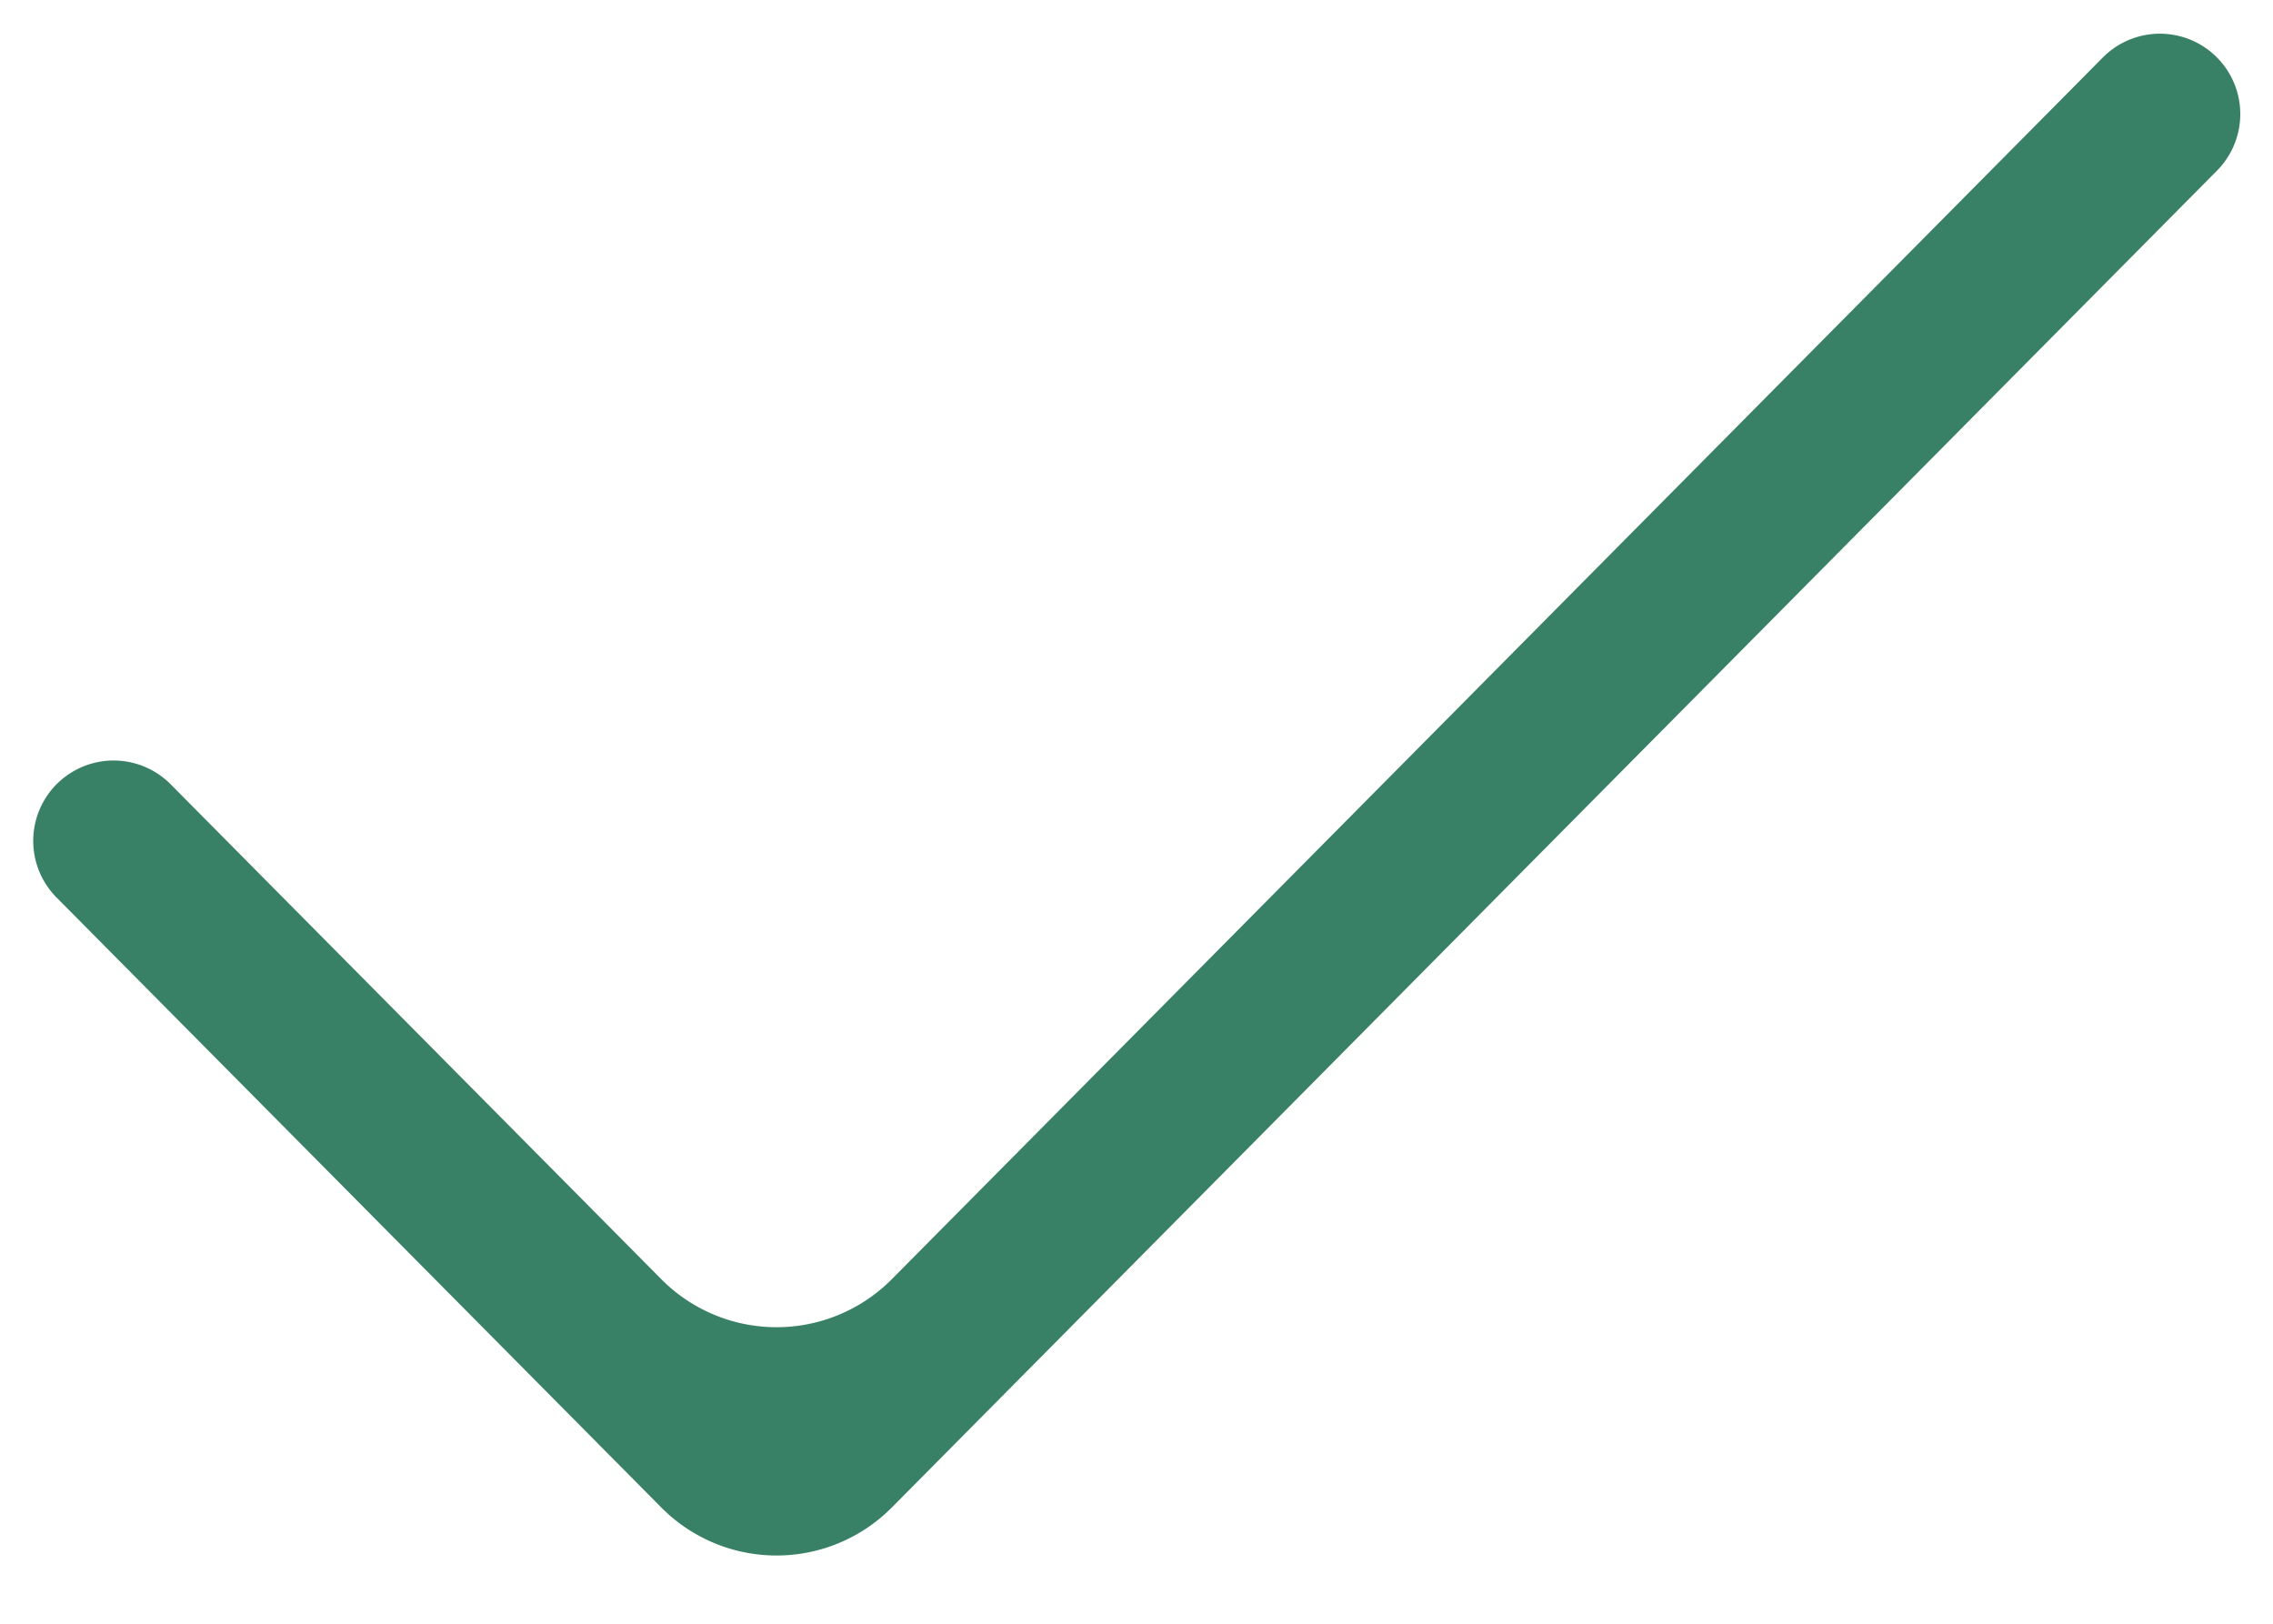 <?xml version="1.0" encoding="utf-8"?><svg width="14" height="10" fill="none" xmlns="http://www.w3.org/2000/svg" viewBox="0 0 14 10"><path fill-rule="evenodd" clip-rule="evenodd" d="M13.655.354a.495.495 0 010 .697L5.493 9.284a1 1 0 01-1.42 0L.345 5.524a.495.495 0 01.703-.697l3.025 3.051a1 1 0 001.42 0L12.952.354a.495.495 0 01.703 0z" fill="#398166"/></svg>